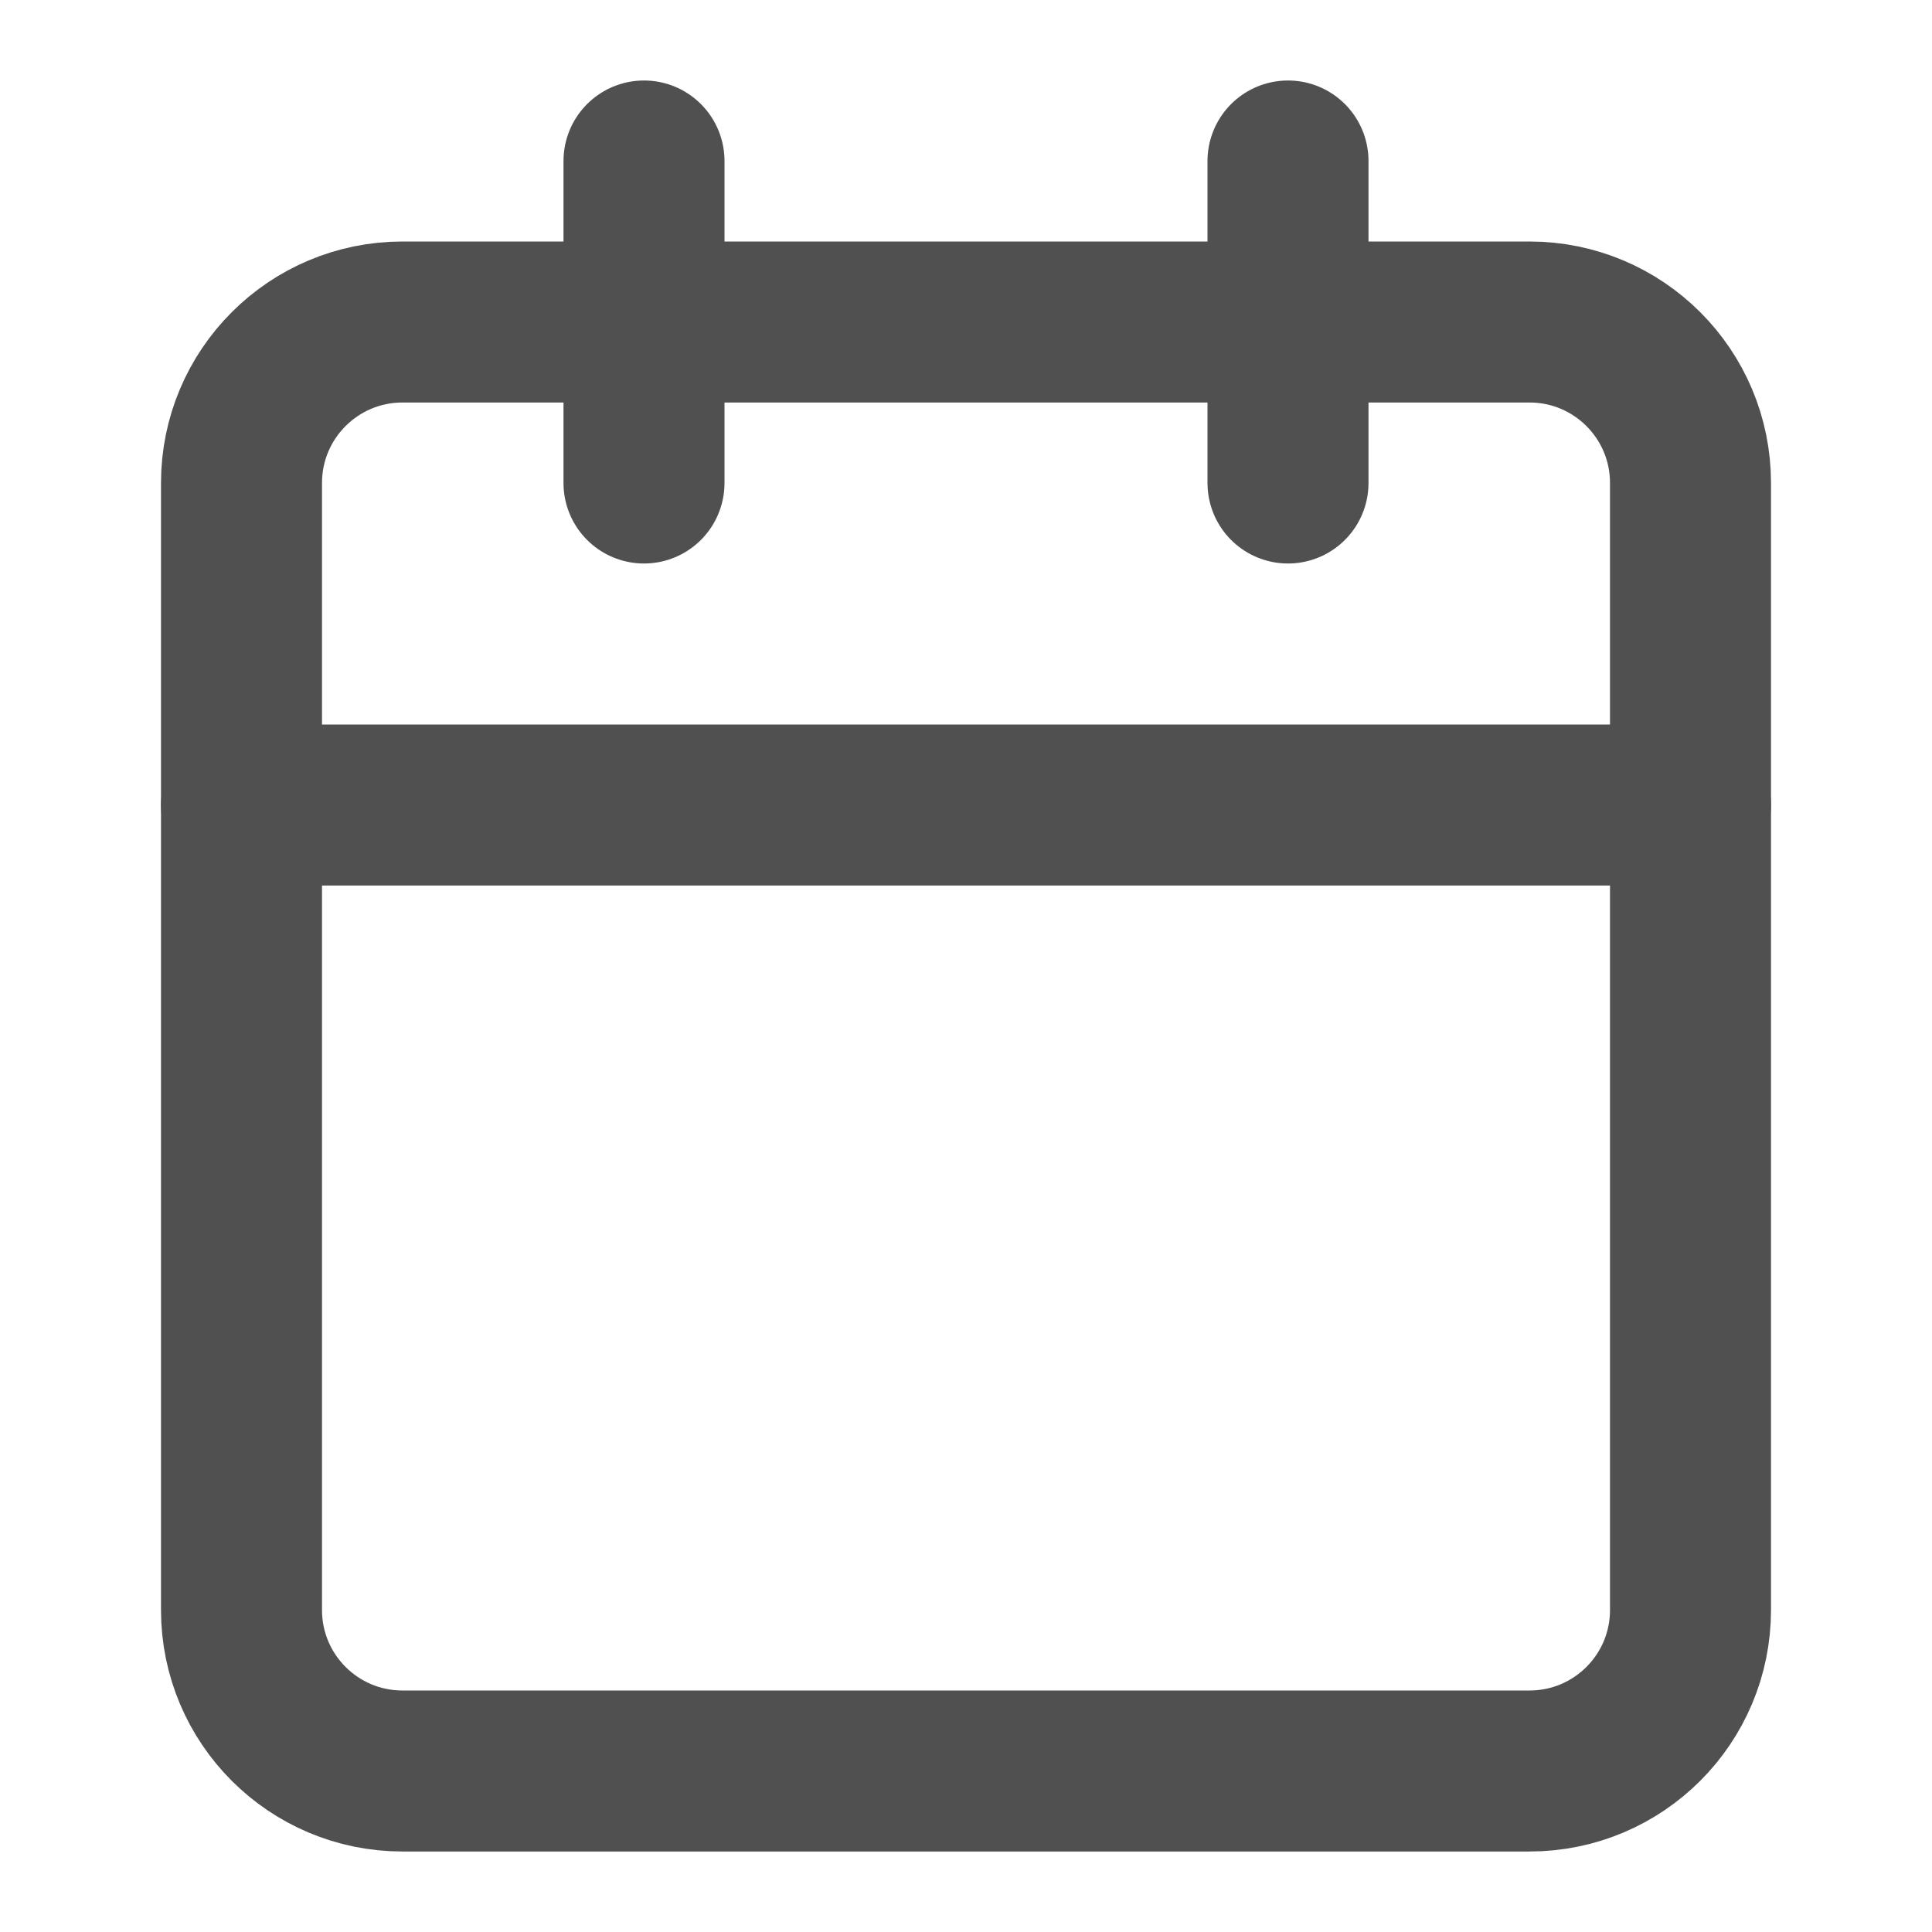 <svg width="24" height="24" viewBox="0 0 24 24" fill="none" xmlns="http://www.w3.org/2000/svg">
<path d="M19 4H5C3.895 4 3 4.895 3 6V20C3 21.105 3.895 22 5 22H19C20.105 22 21 21.105 21 20V6C21 4.895 20.105 4 19 4Z" stroke="#505050" stroke-width="2" stroke-linecap="round" stroke-linejoin="round"/>
<path d="M16 2V6" stroke="#505050" stroke-width="2" stroke-linecap="round" stroke-linejoin="round"/>
<path d="M8 2V6" stroke="#505050" stroke-width="2" stroke-linecap="round" stroke-linejoin="round"/>
<path d="M3 10H21" stroke="#505050" stroke-width="2" stroke-linecap="round" stroke-linejoin="round"/>
</svg>
